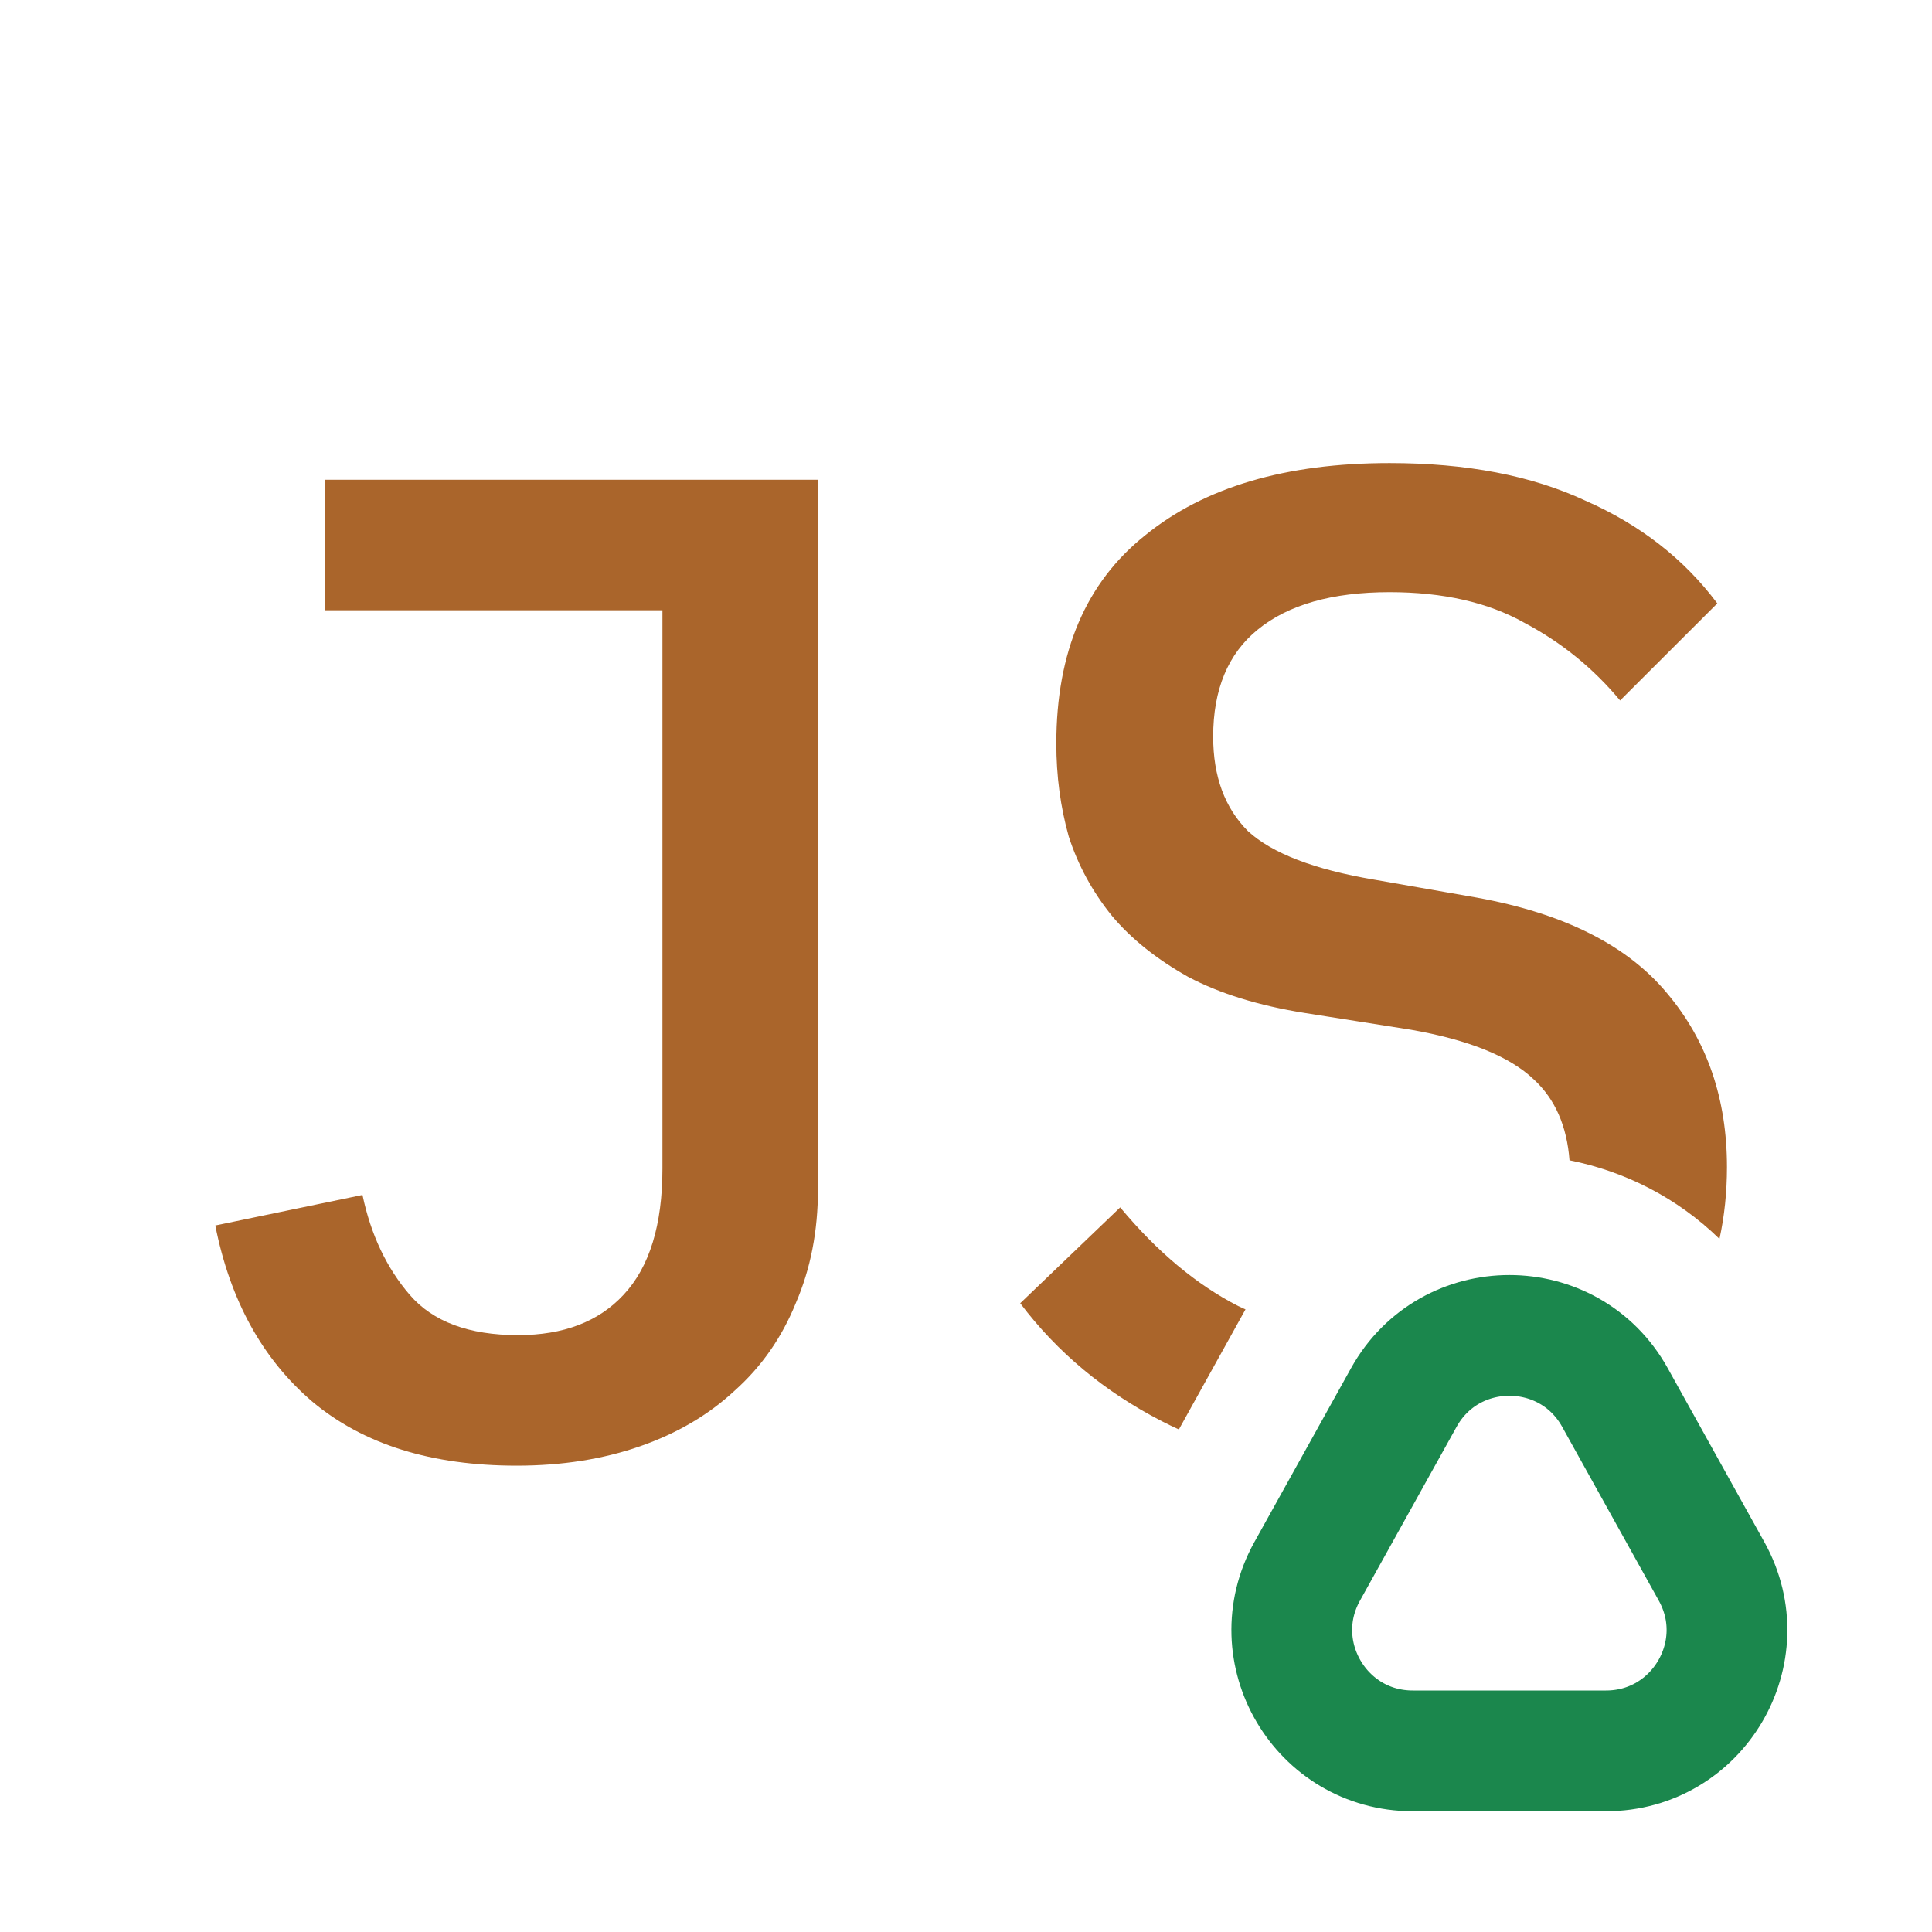 <svg width="16" height="16" viewBox="0 0 16 16" fill="none" xmlns="http://www.w3.org/2000/svg">
<path fill-rule="evenodd" clip-rule="evenodd" d="M6.774 9.85V3.973H2.692V5.054H5.486V9.677C5.486 10.145 5.379 10.493 5.164 10.723C4.957 10.946 4.666 11.057 4.29 11.057C3.884 11.057 3.585 10.946 3.393 10.723C3.202 10.501 3.071 10.225 3.002 9.896L1.783 10.149C1.906 10.77 2.174 11.256 2.588 11.609C3.01 11.962 3.573 12.138 4.279 12.138C4.654 12.138 4.996 12.084 5.302 11.977C5.609 11.87 5.87 11.716 6.084 11.517C6.307 11.318 6.475 11.076 6.59 10.793C6.713 10.509 6.774 10.194 6.774 9.85ZM14.24 10.26C14.281 10.072 14.302 9.873 14.302 9.665C14.302 9.098 14.137 8.619 13.808 8.228C13.478 7.829 12.953 7.565 12.232 7.434L11.381 7.285C10.883 7.201 10.534 7.066 10.335 6.883C10.143 6.691 10.047 6.43 10.047 6.101C10.047 5.71 10.17 5.414 10.415 5.215C10.668 5.008 11.032 4.904 11.508 4.904C11.952 4.904 12.324 4.989 12.623 5.157C12.93 5.319 13.194 5.533 13.417 5.801L14.222 4.997C13.946 4.628 13.582 4.345 13.129 4.146C12.684 3.938 12.144 3.835 11.508 3.835C10.649 3.835 9.974 4.034 9.484 4.433C8.993 4.824 8.748 5.399 8.748 6.158C8.748 6.426 8.782 6.683 8.851 6.928C8.928 7.166 9.047 7.385 9.208 7.584C9.369 7.776 9.58 7.944 9.84 8.09C10.101 8.228 10.423 8.328 10.806 8.389L11.68 8.527C12.163 8.611 12.504 8.749 12.704 8.941C12.878 9.102 12.976 9.324 12.998 9.609C13.454 9.7 13.888 9.917 14.24 10.26ZM9.763 11.838L10.314 10.845C10.315 10.845 10.315 10.845 10.315 10.844C10.295 10.835 10.274 10.825 10.254 10.816C9.909 10.639 9.583 10.367 9.277 9.999L8.449 10.793C8.755 11.199 9.146 11.525 9.622 11.77C9.668 11.794 9.715 11.816 9.763 11.838Z" fill="#AA652B"/>
<path d="M10.825 13.014L11.626 11.573C12.007 10.888 12.993 10.888 13.374 11.573L14.175 13.014C14.545 13.681 14.063 14.5 13.3 14.5H11.7C10.937 14.5 10.455 13.681 10.825 13.014Z" stroke="#1B874D"/>
</svg>
